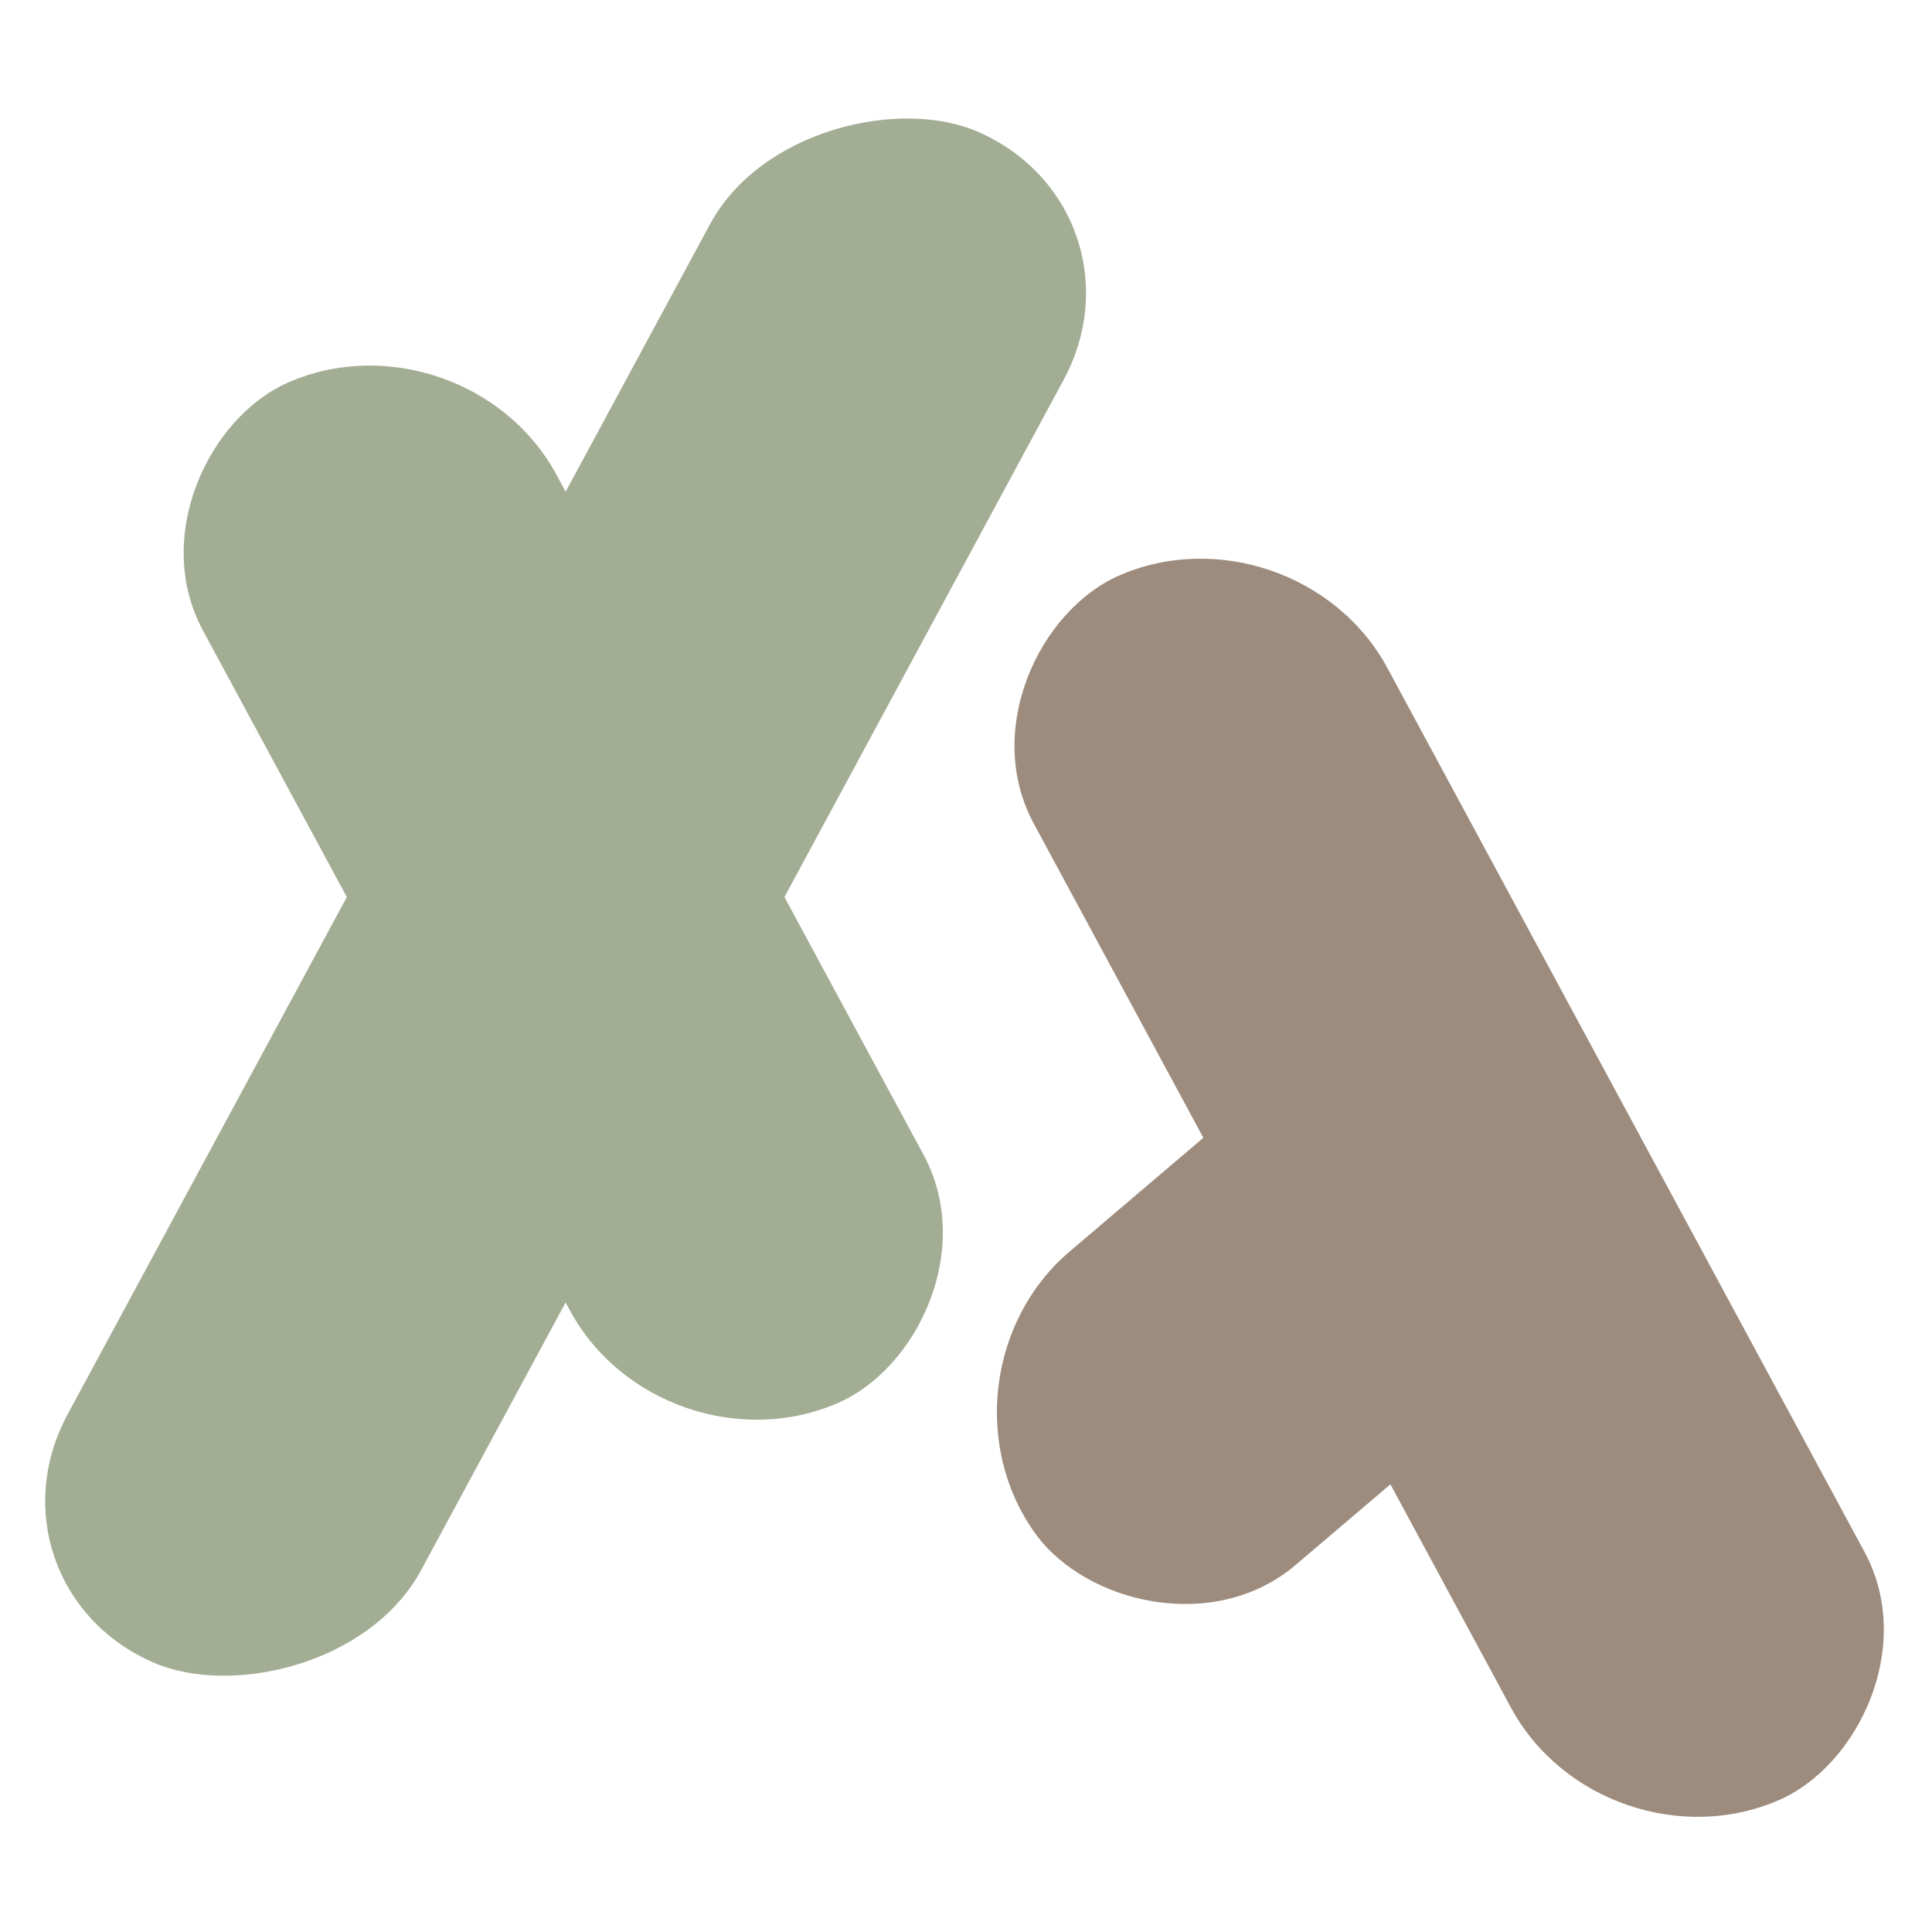 <svg width="100" xmlns="http://www.w3.org/2000/svg" height="100" fill="none"><defs><clipPath id="a" class="frame-clip frame-clip-def"><rect rx="0" ry="0" width="100" height="100" transform="matrix(1, 0, 0, 1, 0, 0)"/></clipPath></defs><g clip-path="url(#a)" opacity=".8"><g class="fills"><rect rx="0" ry="0" width="100" height="100" transform="matrix(1, 0, 0, 1, 0, 0)" class="frame-background"/></g><g class="frame-children"><rect rx="10" ry="10" x="39" y="51.5" transform="matrix(0.475, 0.88, -0.915, 0.403, 95.655, -29.306)" width="72" height="20" style="fill: rgb(132, 111, 93); fill-opacity: 1;" class="fills"/><rect rx="10" ry="10" x="50.03" y="59.611" transform="matrix(-0.762, 0.648, -0.585, -0.811, 155.292, 83.97)" width="30" height="20" style="fill: rgb(132, 111, 93); fill-opacity: 1;" class="fills"/><rect rx="10" ry="10" x="-15.726" y="36.42" transform="matrix(-0.475, 0.88, -0.915, -0.403, 85.655, 39.381)" width="90" height="20" style="fill: rgb(140, 153, 121); fill-opacity: 1;" class="fills"/><rect rx="10" ry="10" x="-.85" y="36.22" transform="matrix(0.475, 0.88, -0.915, 0.403, 57.599, 1.925)" width="60" height="20" style="fill: rgb(140, 153, 121); fill-opacity: 1;" class="fills"/></g></g></svg>